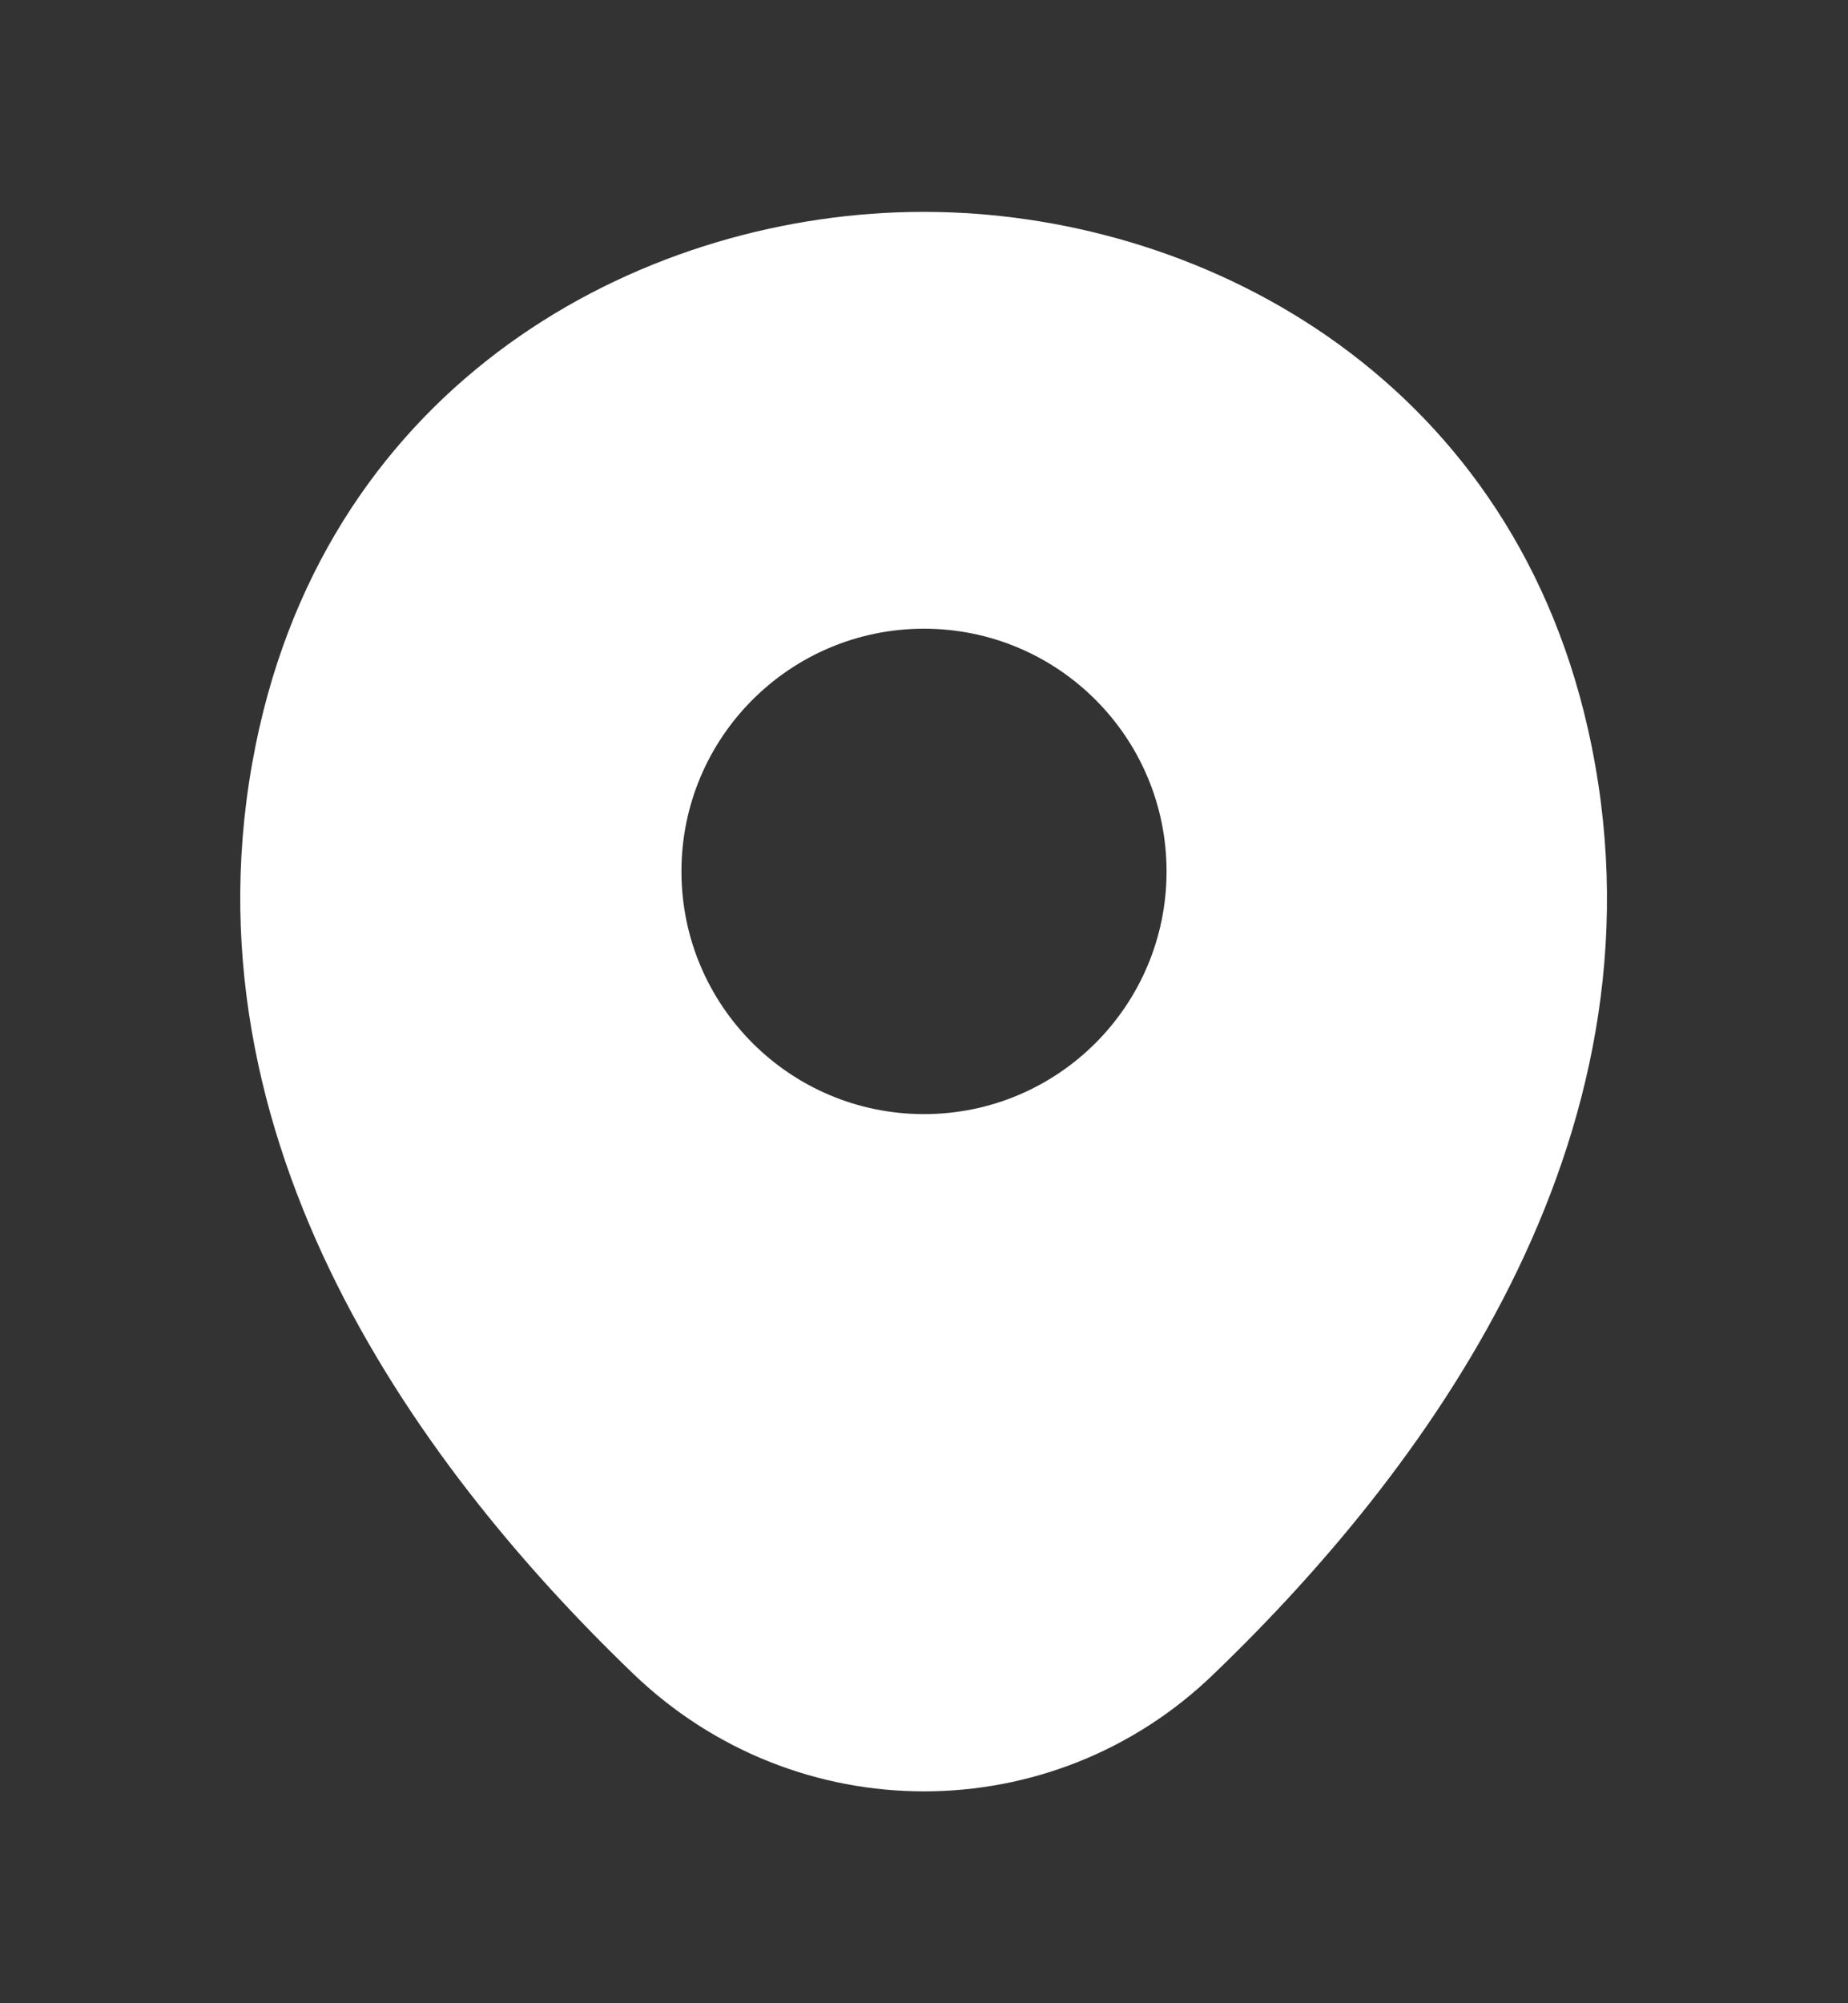 <svg width="12" height="13" viewBox="0 0 12 13" fill="none" xmlns="http://www.w3.org/2000/svg">
<rect x="0" y="0" width="12" height="13" fill="#333333" stroke="none"/>
<path d="M10.31 4.725C9.785 2.415 7.77 1.375 6 1.375C6 1.375 6 1.375 5.995 1.375C4.23 1.375 2.21 2.41 1.685 4.72C1.1 7.3 2.68 9.485 4.11 10.86C4.64 11.37 5.32 11.625 6 11.625C6.68 11.625 7.36 11.37 7.885 10.86C9.315 9.485 10.895 7.305 10.31 4.725ZM6 7.23C5.13 7.23 4.425 6.525 4.425 5.655C4.425 4.785 5.13 4.08 6 4.08C6.87 4.08 7.575 4.785 7.575 5.655C7.575 6.525 6.87 7.23 6 7.23Z" fill="white"/>
</svg>
